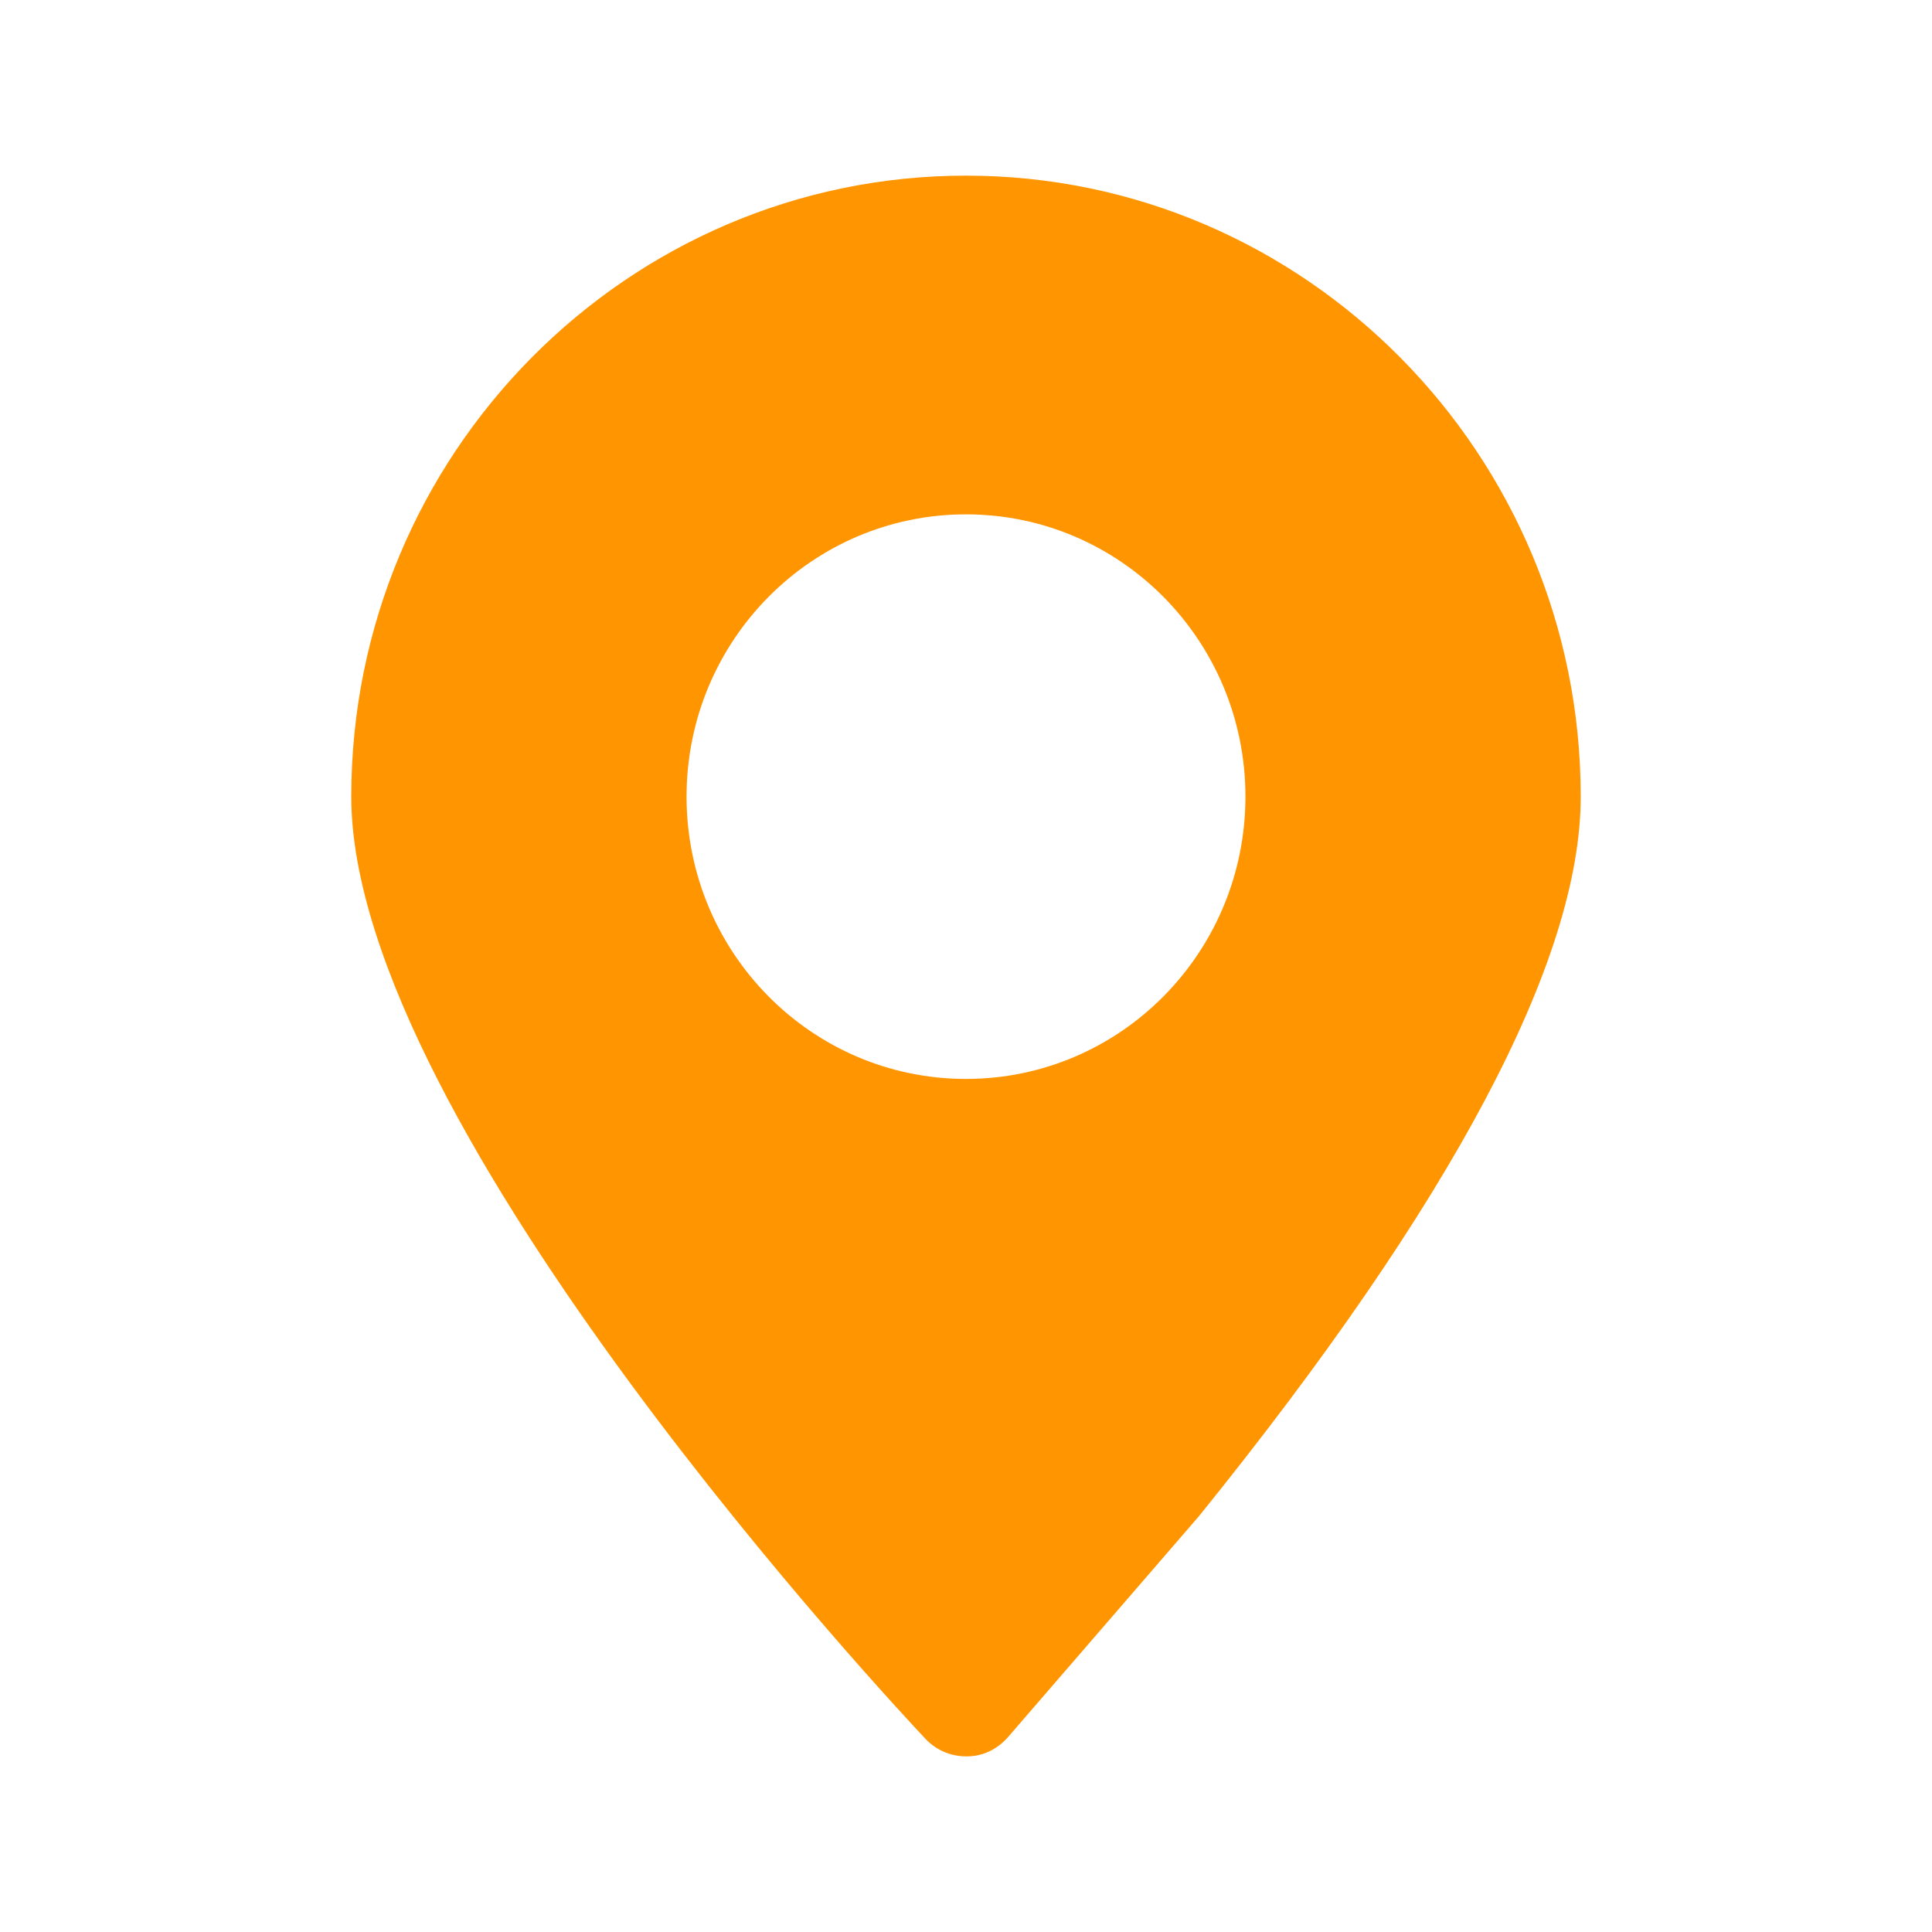 <svg xmlns="http://www.w3.org/2000/svg" width="22" height="22" viewBox="0 0 22 22">
  <path fill="#FF9500" d="M11,2 C7.14,2 4,5.172 4,9.071 C4,12.835 10.273,19.518 10.539,19.801 C10.66,19.929 10.826,20 11,20 L11.014,20 C11.193,20 11.361,19.916 11.479,19.78 L13.651,17.267 C16.537,13.696 18,10.938 18,9.071 C18,5.172 14.86,2 11,2 Z M11,12.286 C9.242,12.286 7.818,10.847 7.818,9.071 C7.818,7.296 9.242,5.857 11,5.857 C12.758,5.857 14.182,7.296 14.182,9.071 C14.182,10.847 12.758,12.286 11,12.286 Z"/>
</svg>
